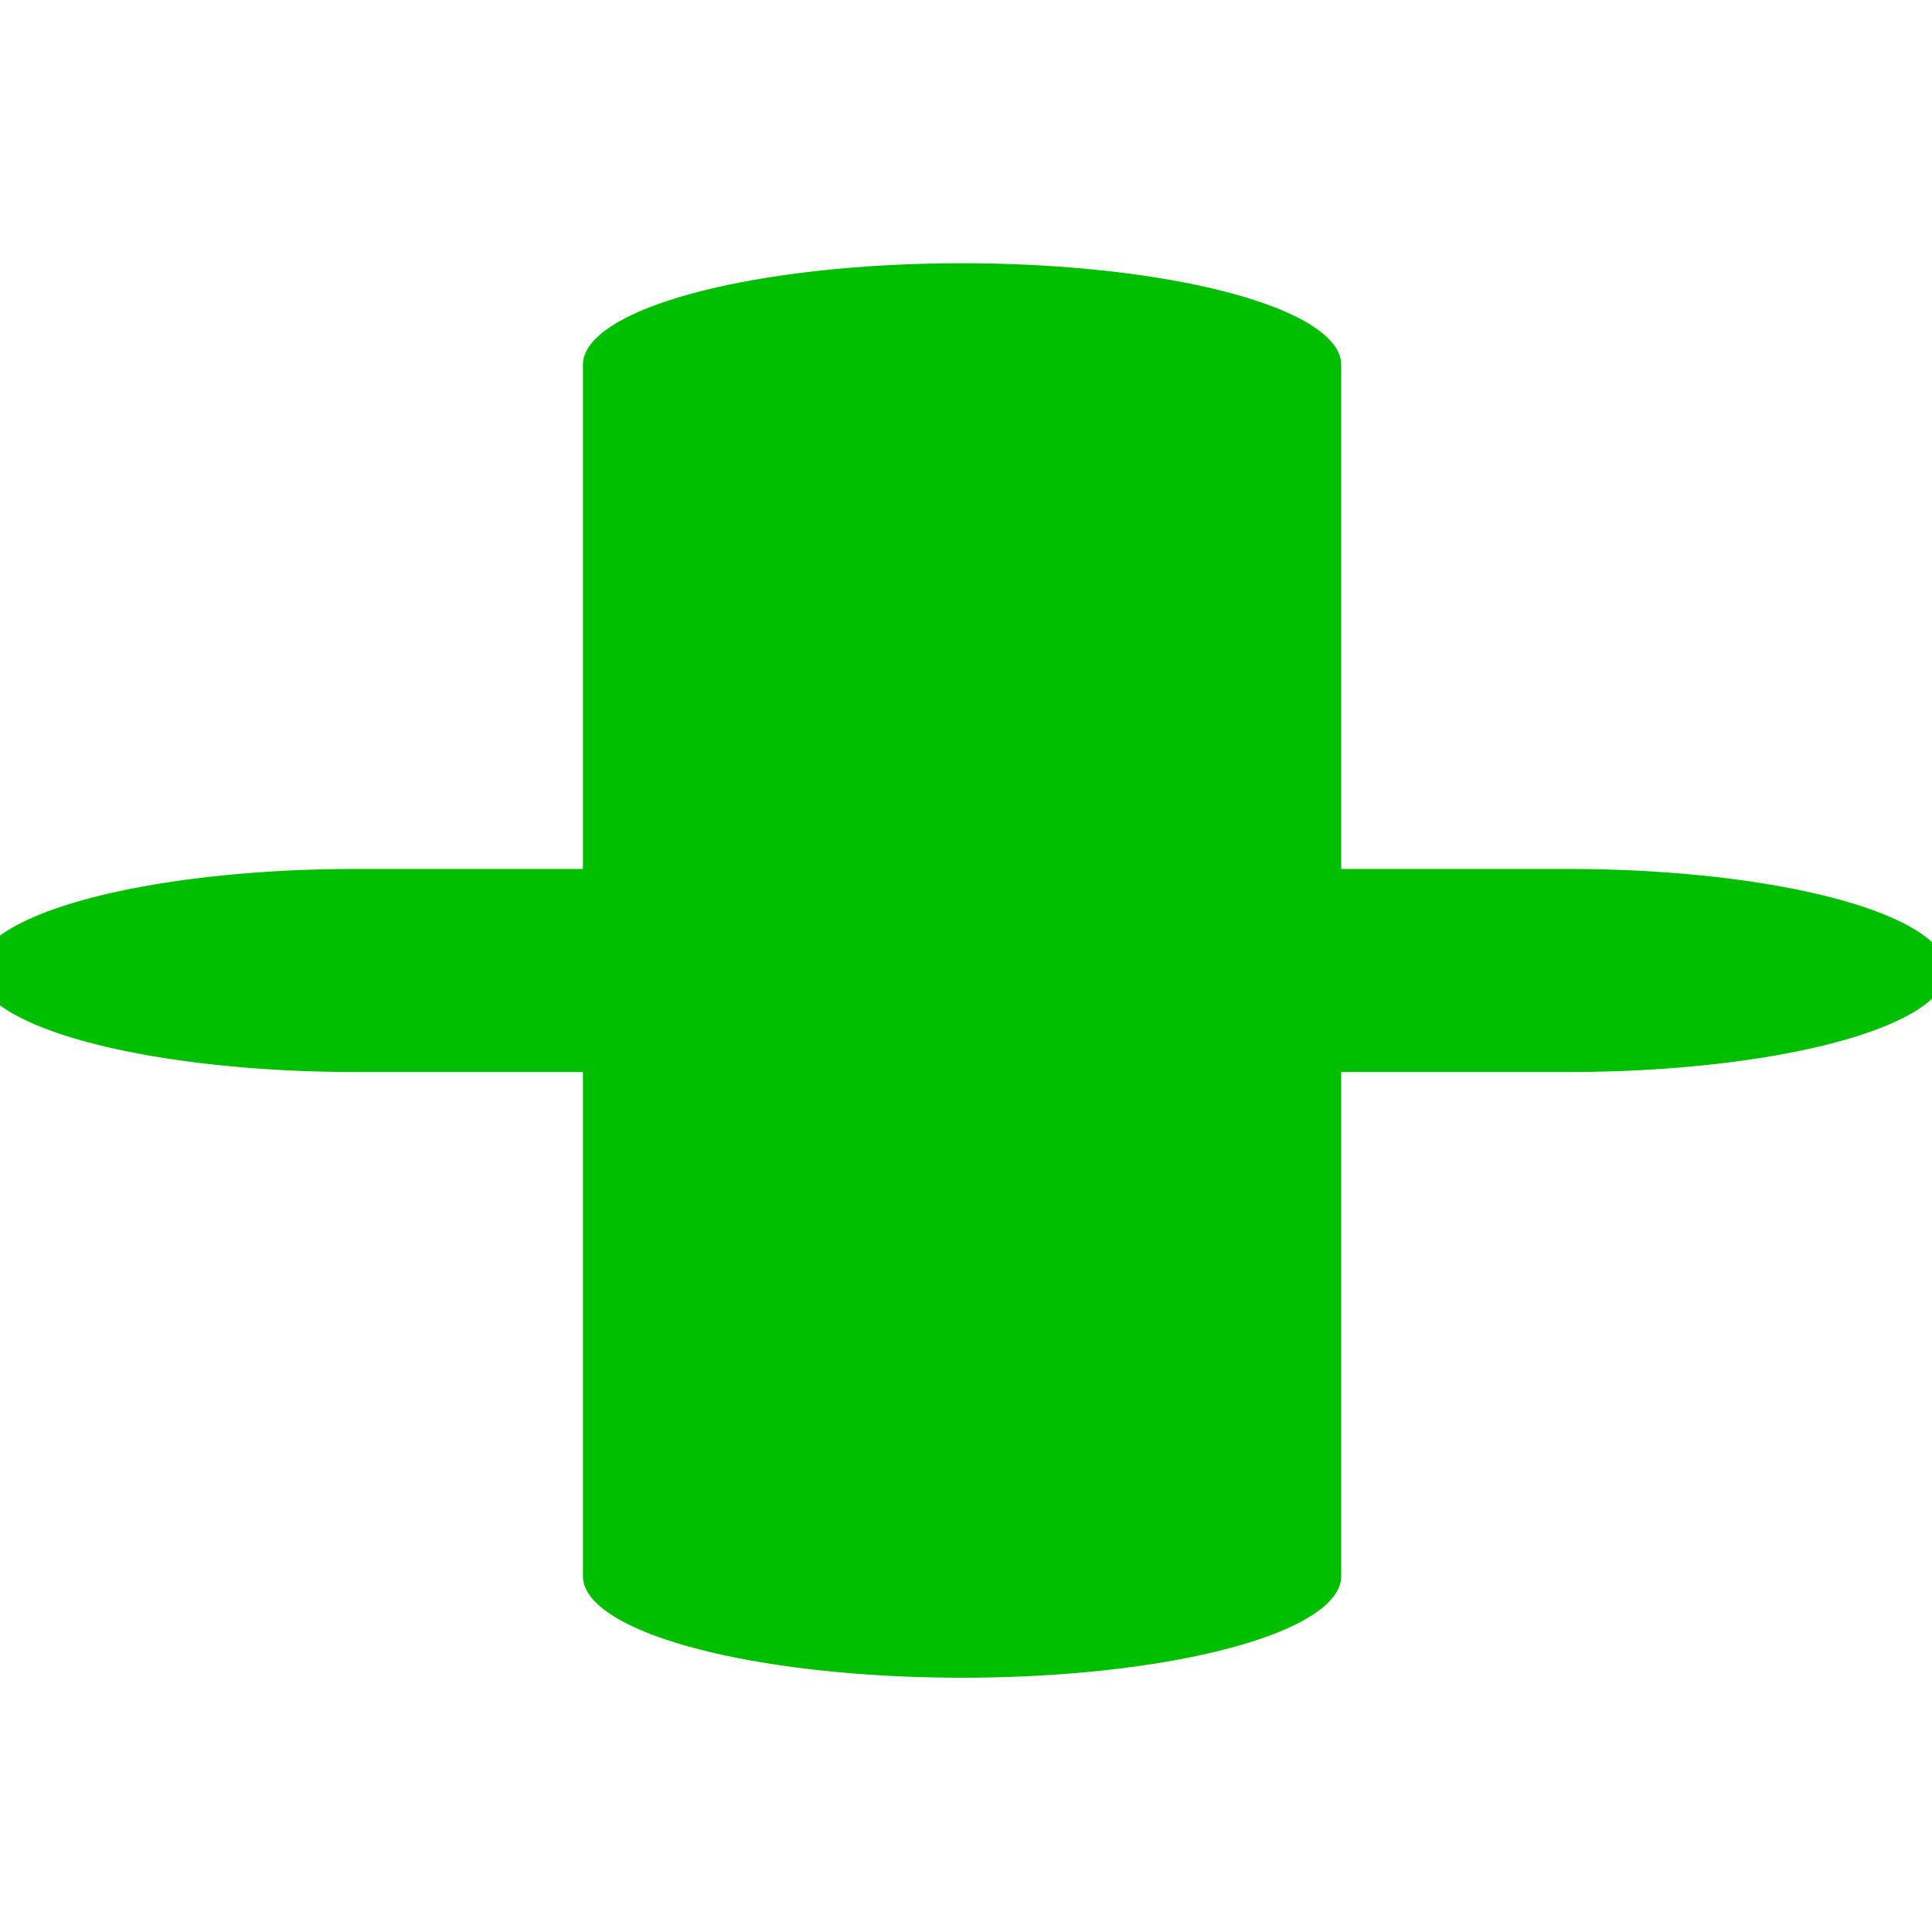 <?xml version="1.0" encoding="UTF-8" standalone="no"?>
<!-- Created with Inkscape (http://www.inkscape.org/) -->

<svg
   xmlns:dc="http://purl.org/dc/elements/1.1/"
   xmlns:cc="http://creativecommons.org/ns#"
   xmlns:rdf="http://www.w3.org/1999/02/22-rdf-syntax-ns#"
   xmlns:svg="http://www.w3.org/2000/svg"
   xmlns="http://www.w3.org/2000/svg"
   xmlns:sodipodi="http://sodipodi.sourceforge.net/DTD/sodipodi-0.dtd"
   xmlns:inkscape="http://www.inkscape.org/namespaces/inkscape"
   width="64px"
   height="64px"
   id="svg2993"
   version="1.1"
   inkscape:version="0.48.1 r9760"
   sodipodi:docname="plus.svg">
  <defs
     id="defs2995">
    <linearGradient
       id="linearGradient3808">
      <stop
         style="stop-color:#3366aa;stop-opacity:1;"
         offset="0"
         id="stop3810" />
      <stop
         style="stop-color:#ffffff;stop-opacity:1;"
         offset="1"
         id="stop3812" />
    </linearGradient>
    <linearGradient
       id="linearGradient8543">
      <stop
         id="stop8555"
         offset="0"
         style="stop-color:#000000;stop-opacity:1;" />
      <stop
         id="stop8553"
         offset="1"
         style="stop-color:#ffffff;stop-opacity:1;" />
    </linearGradient>
    <linearGradient
       id="linearGradient8533">
      <stop
         style="stop-color:#000000;stop-opacity:1;"
         offset="0"
         id="stop8535" />
      <stop
         style="stop-color:#000000;stop-opacity:0;"
         offset="1"
         id="stop8537" />
    </linearGradient>
    <marker
       style="overflow:visible;"
       id="Arrow1Lend"
       refX="0.0"
       refY="0.0"
       orient="auto"
       inkscape:stockid="Arrow1Lend">
      <path
         transform="scale(0.8) rotate(180) translate(12.5,0)"
         style="fill-rule:evenodd;stroke:#000000;stroke-width:1.0pt;marker-start:none;"
         d="M 0.0,0.0 L 5.0,-5.0 L -12.5,0.0 L 5.0,5.0 L 0.0,0.0 z "
         id="path3838" />
    </marker>
    <marker
       style="overflow:visible;"
       id="Arrow1Send"
       refX="0.0"
       refY="0.0"
       orient="auto"
       inkscape:stockid="Arrow1Send">
      <path
         transform="scale(0.2) rotate(180) translate(6,0)"
         style="fill-rule:evenodd;stroke:#000000;stroke-width:1.0pt;marker-start:none;"
         d="M 0.0,0.0 L 5.0,-5.0 L -12.5,0.0 L 5.0,5.0 L 0.0,0.0 z "
         id="path3850" />
    </marker>
    <marker
       style="overflow:visible;"
       id="Arrow2Send"
       refX="0.0"
       refY="0.0"
       orient="auto"
       inkscape:stockid="Arrow2Send">
      <path
         transform="scale(0.3) rotate(180) translate(-2.3,0)"
         d="M 8.719,4.034 L -2.207,0.016 L 8.719,-4.002 C 6.973,-1.63 6.983,1.616 8.719,4.034 z "
         style="font-size:12.0;fill-rule:evenodd;stroke-width:0.625;stroke-linejoin:round;"
         id="path3868" />
    </marker>
  </defs>
  <sodipodi:namedview
     id="base"
     pagecolor="#ffffff"
     bordercolor="#666666"
     borderopacity="1.0"
     inkscape:pageopacity="0.0"
     inkscape:pageshadow="2"
     inkscape:zoom="2.8849957"
     inkscape:cx="79.5517"
     inkscape:cy="-8.7882938"
     inkscape:current-layer="g3017"
     showgrid="true"
     inkscape:document-units="px"
     inkscape:grid-bbox="true"
     inkscape:window-width="1280"
     inkscape:window-height="929"
     inkscape:window-x="-4"
     inkscape:window-y="-3"
     inkscape:window-maximized="1"
     inkscape:snap-nodes="false" />
  <g
     id="layer1"
     inkscape:label="Layer 1"
     inkscape:groupmode="layer">
    <g
       id="g8576"
       transform="matrix(0,-1,-1,0,63.297,63.297)">
      <g
         id="g3017"
         transform="matrix(1.338,0,0,4.996,-12.359,-241.569)">
        <path
           style="fill:#00ff00;stroke:#00be00;stroke-width:5.028;stroke-linecap:round;stroke-linejoin:miter;stroke-miterlimit:4;stroke-opacity:1;stroke-dasharray:none;marker-end:none"
           d="m 47.513,54.643 -29.992,0"
           id="path3822"
           inkscape:connector-curvature="0" />
        <path
           style="fill:#00ff00;stroke:#00be00;stroke-width:5.028;stroke-linecap:round;stroke-linejoin:miter;stroke-miterlimit:4;stroke-opacity:1;stroke-dasharray:none;marker-end:none"
           d="m 32.517,50.626 0,8.035"
           id="path3822-4"
           inkscape:connector-curvature="0" />
      </g>
    </g>
  </g>
</svg>
